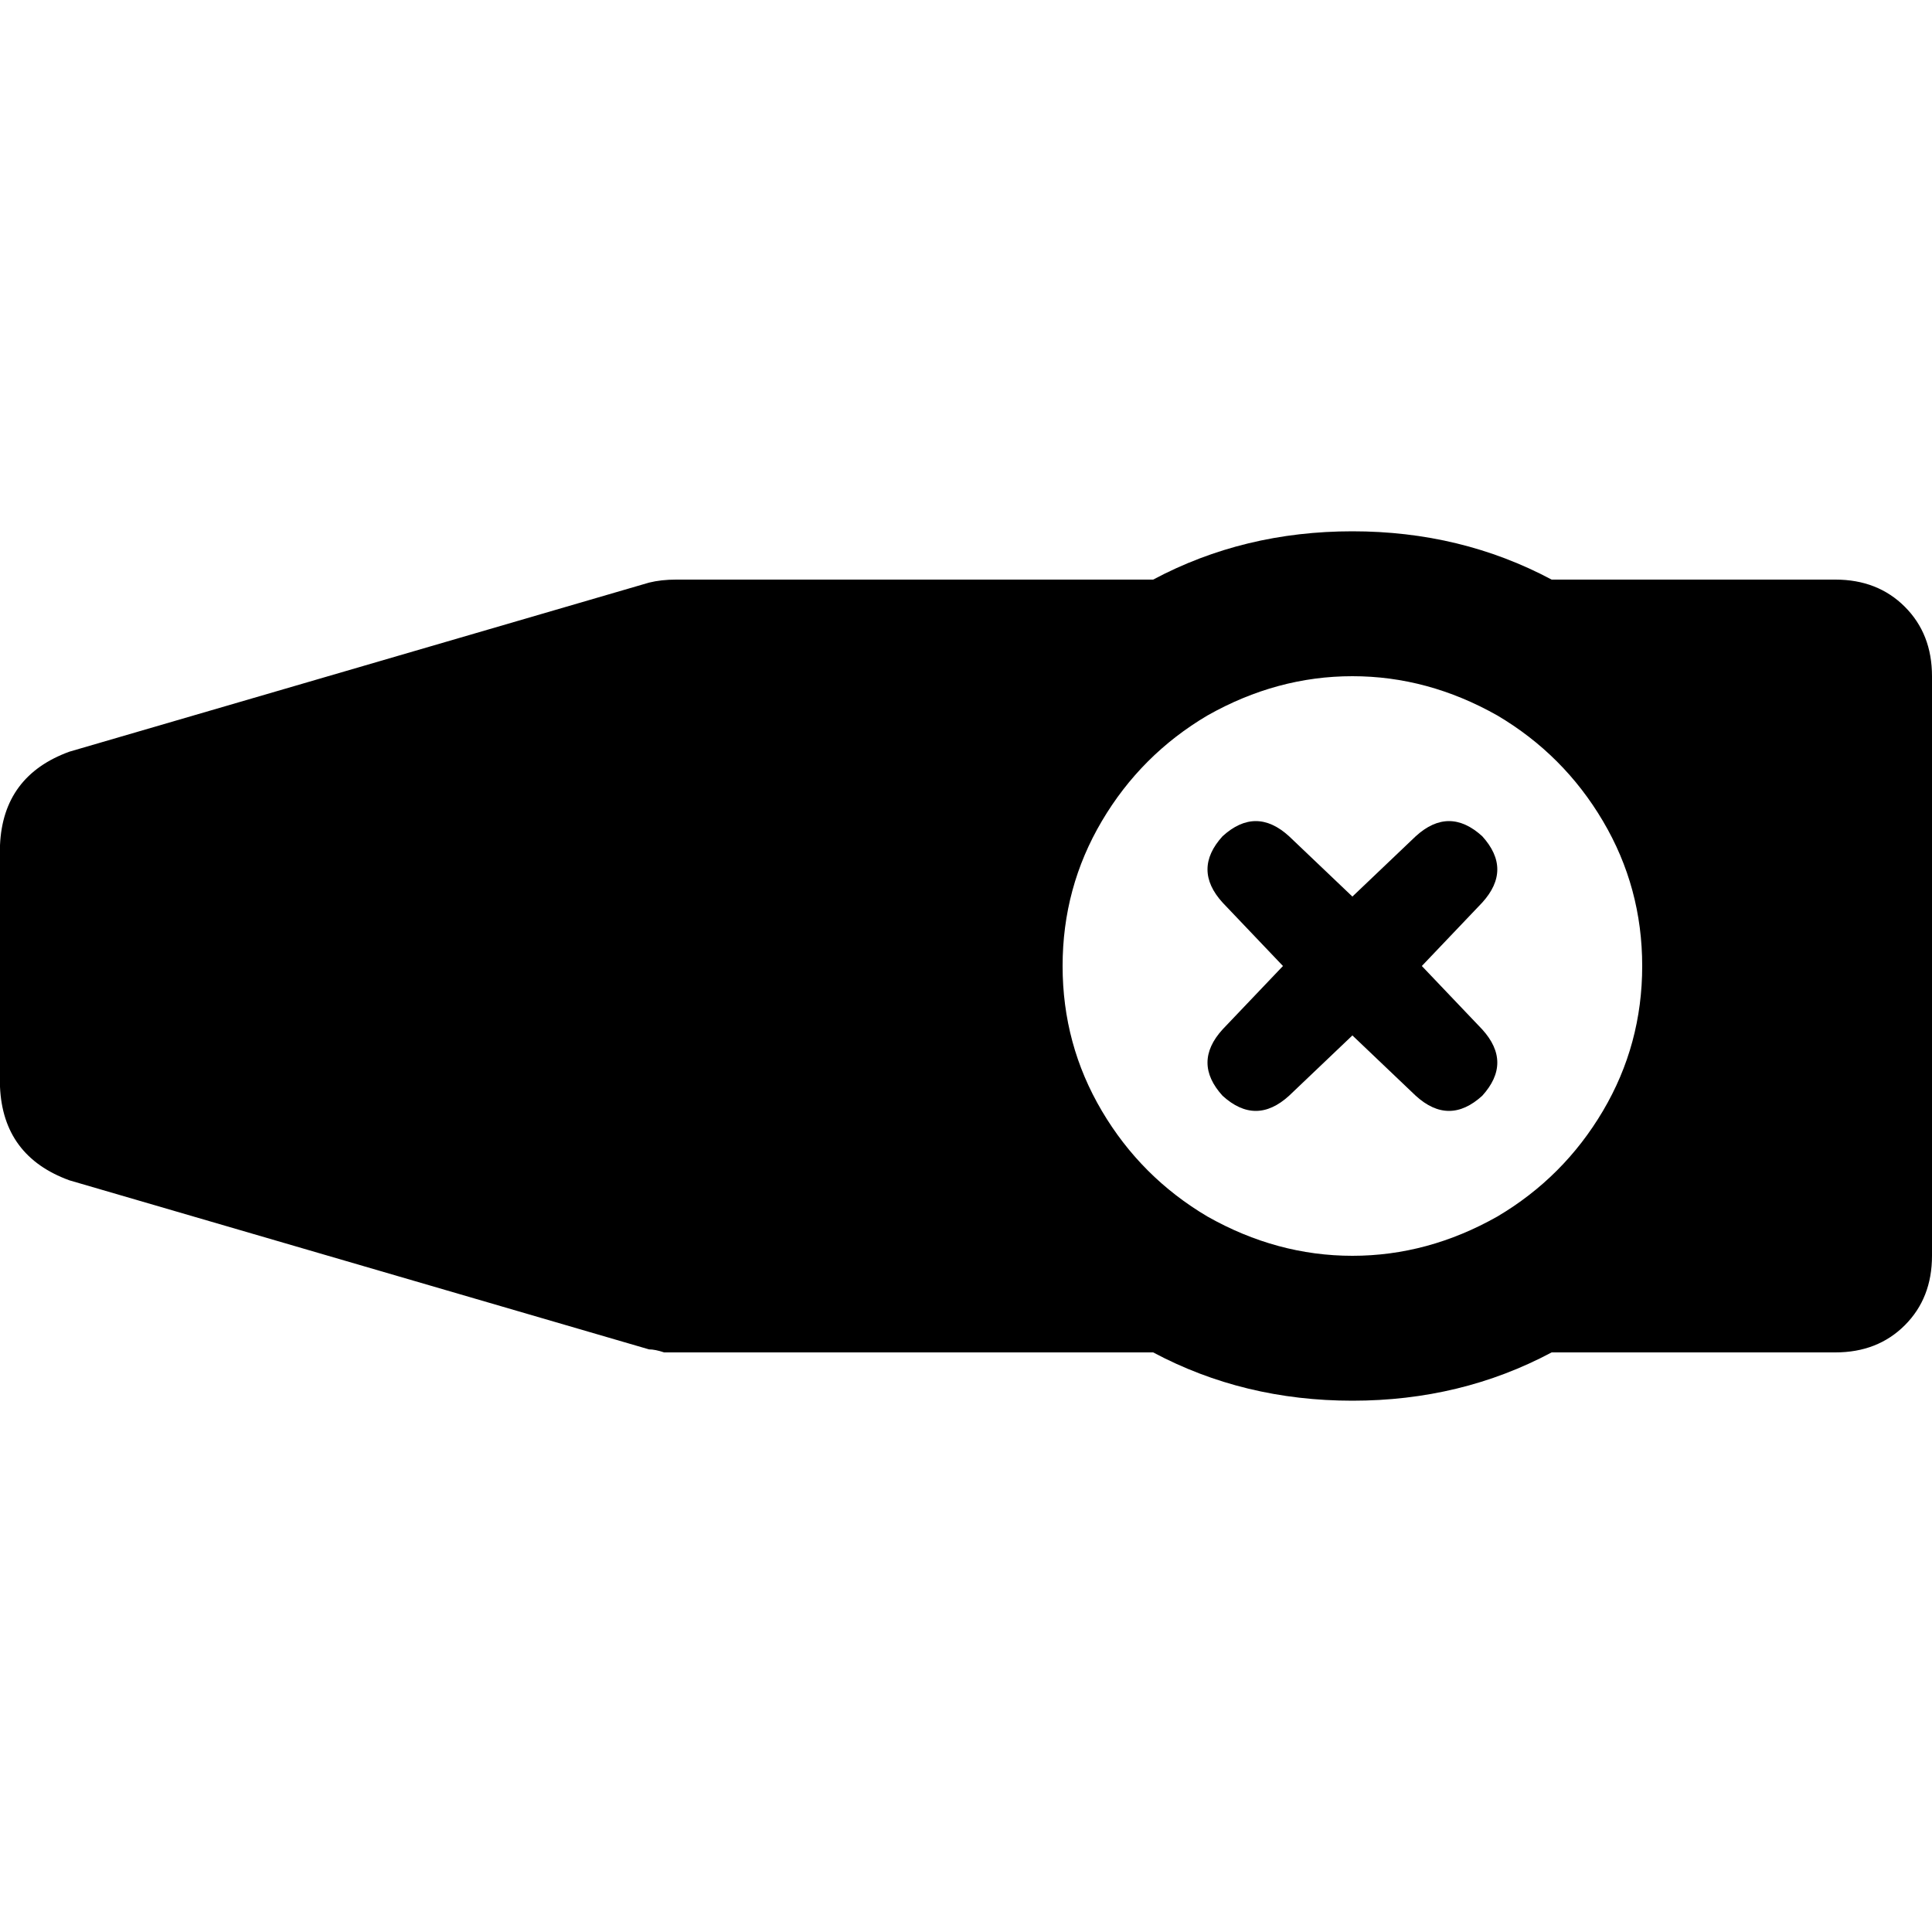 <svg xmlns="http://www.w3.org/2000/svg" viewBox="0 0 512 512">
  <path d="M 411.2 153.6 L 486.4 153.6 L 411.2 153.6 L 486.4 153.6 Q 497.6 153.6 504.8 160.8 Q 512 168 512 179.2 L 512 332.8 L 512 332.8 Q 512 344 504.8 351.2 Q 497.6 358.4 486.4 358.4 L 411.2 358.4 L 411.2 358.4 Q 387.2 371.2 358.4 371.2 Q 329.6 371.2 305.6 358.4 L 179.2 358.4 L 179.2 358.4 Q 177.6 358.4 176 358.4 Q 173.6 357.6 172 357.6 L 18.4 312.8 L 18.4 312.8 Q 0.8 306.4 0 288 L 0 224 L 0 224 Q 0.8 205.6 18.4 199.2 L 172 154.4 L 172 154.4 Q 175.2 153.6 179.2 153.6 L 305.6 153.6 L 305.6 153.6 Q 329.6 140.8 358.4 140.8 Q 387.2 140.8 411.2 153.6 L 411.2 153.6 Z M 435.2 256 Q 435.2 235.2 424.8 217.6 L 424.8 217.6 L 424.8 217.6 Q 414.4 200 396.8 189.6 Q 378.4 179.2 358.4 179.2 Q 338.4 179.2 320 189.6 Q 302.4 200 292 217.6 Q 281.6 235.2 281.6 256 Q 281.6 276.8 292 294.4 Q 302.4 312 320 322.4 Q 338.4 332.8 358.4 332.8 Q 378.4 332.8 396.8 322.4 Q 414.4 312 424.8 294.4 Q 435.2 276.8 435.2 256 L 435.2 256 Z M 341.6 221.6 L 358.4 237.6 L 341.6 221.6 L 358.4 237.6 L 375.2 221.6 L 375.2 221.6 Q 384 213.6 392.8 221.6 Q 400.8 230.4 392.8 239.2 L 376.8 256 L 376.8 256 L 392.8 272.8 L 392.8 272.8 Q 400.8 281.6 392.8 290.4 Q 384 298.4 375.2 290.4 L 358.4 274.4 L 358.4 274.4 L 341.6 290.4 L 341.6 290.4 Q 332.8 298.4 324 290.4 Q 316 281.6 324 272.8 L 340 256 L 340 256 L 324 239.2 L 324 239.2 Q 316 230.4 324 221.6 Q 332.8 213.6 341.6 221.6 L 341.6 221.6 Z" />
</svg>